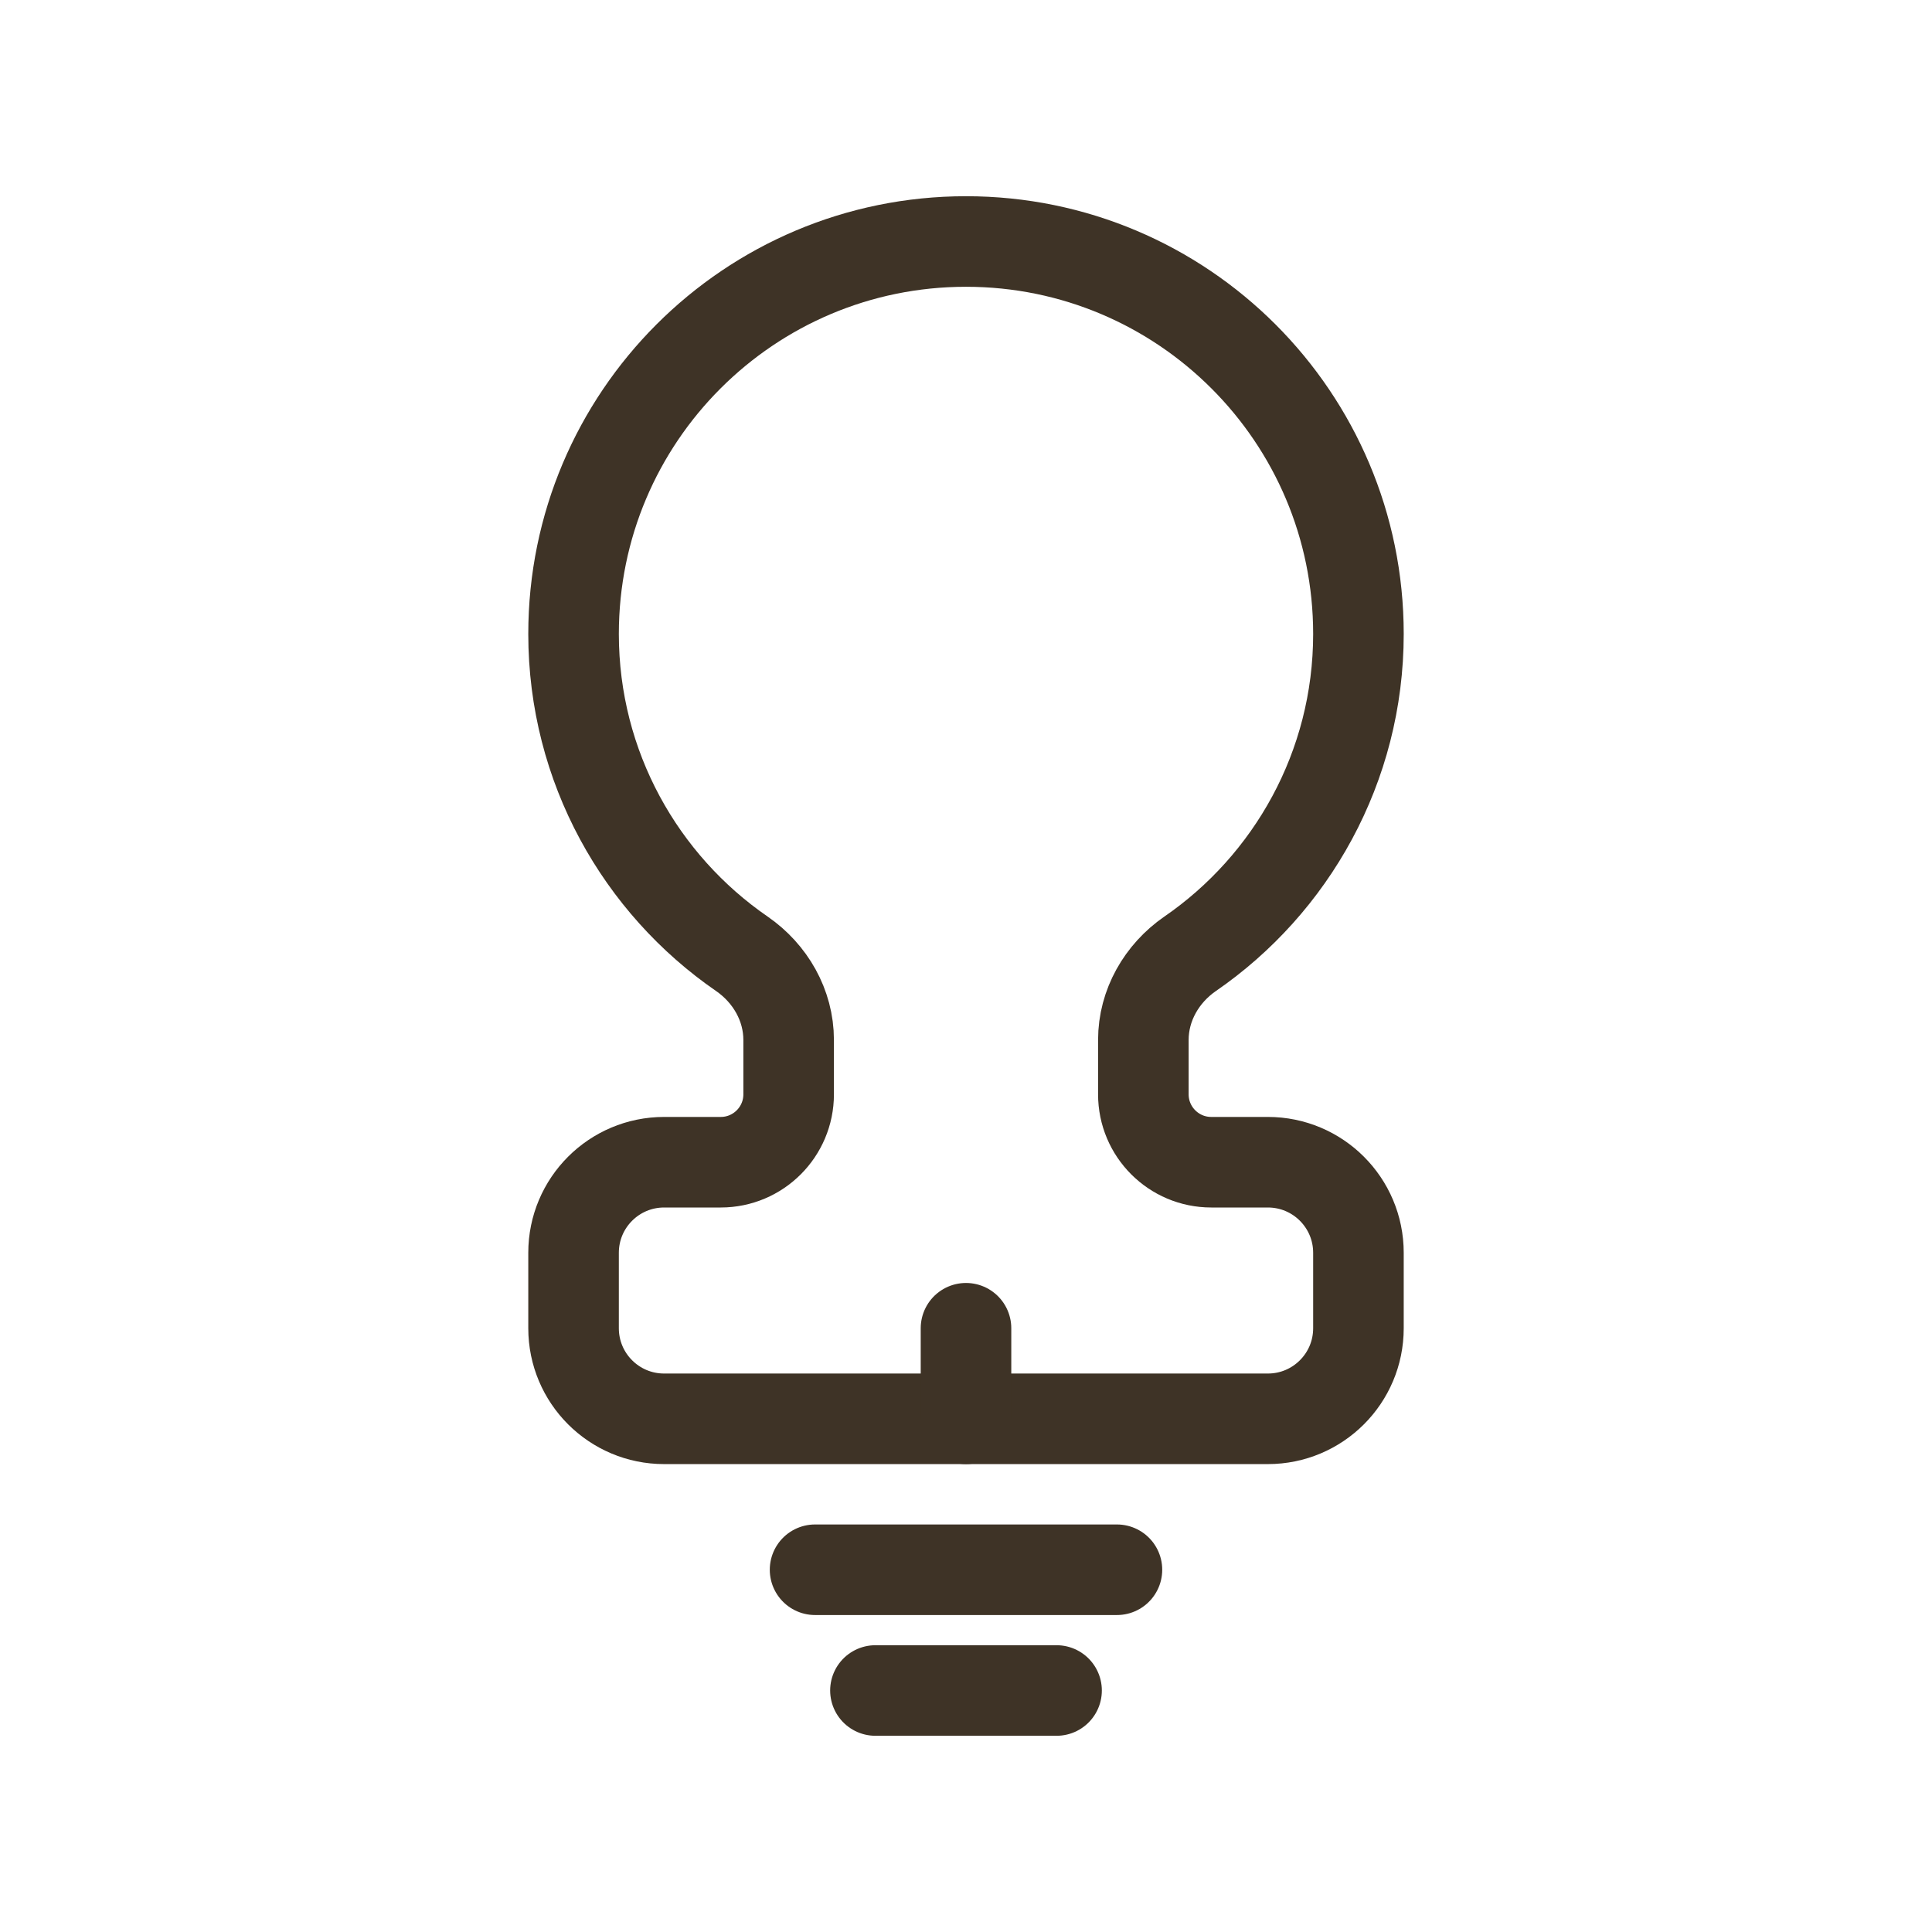 <svg width="128" height="128" viewBox="0 0 128 128" fill="none" xmlns="http://www.w3.org/2000/svg">
  <path d="M64 16C49.641 16 38 27.641 38 42C38 50.819 42.458 58.587 49.158 63.197C51.031 64.493 52.25 66.595 52.25 68.901V72.5C52.25 74.985 50.235 77 47.75 77H44C40.686 77 38 79.686 38 83V88C38 91.314 40.686 94 44 94H84C87.314 94 90 91.314 90 88V83C90 79.686 87.314 77 84 77H80.25C77.765 77 75.75 74.985 75.75 72.5V68.901C75.75 66.595 76.969 64.493 78.842 63.197C85.542 58.587 90 50.819 90 42C90 27.641 78.359 16 64 16Z" stroke="#3E3326" stroke-width="6" stroke-linecap="round" stroke-linejoin="round"/>
  <path d="M54 104H74" stroke="#3E3326" stroke-width="6" stroke-linecap="round" stroke-linejoin="round"/>
  <path d="M58 112H70" stroke="#3E3326" stroke-width="6" stroke-linecap="round" stroke-linejoin="round"/>
  <path d="M64 94V88" stroke="#3E3326" stroke-width="6" stroke-linecap="round" stroke-linejoin="round"/>
</svg>
